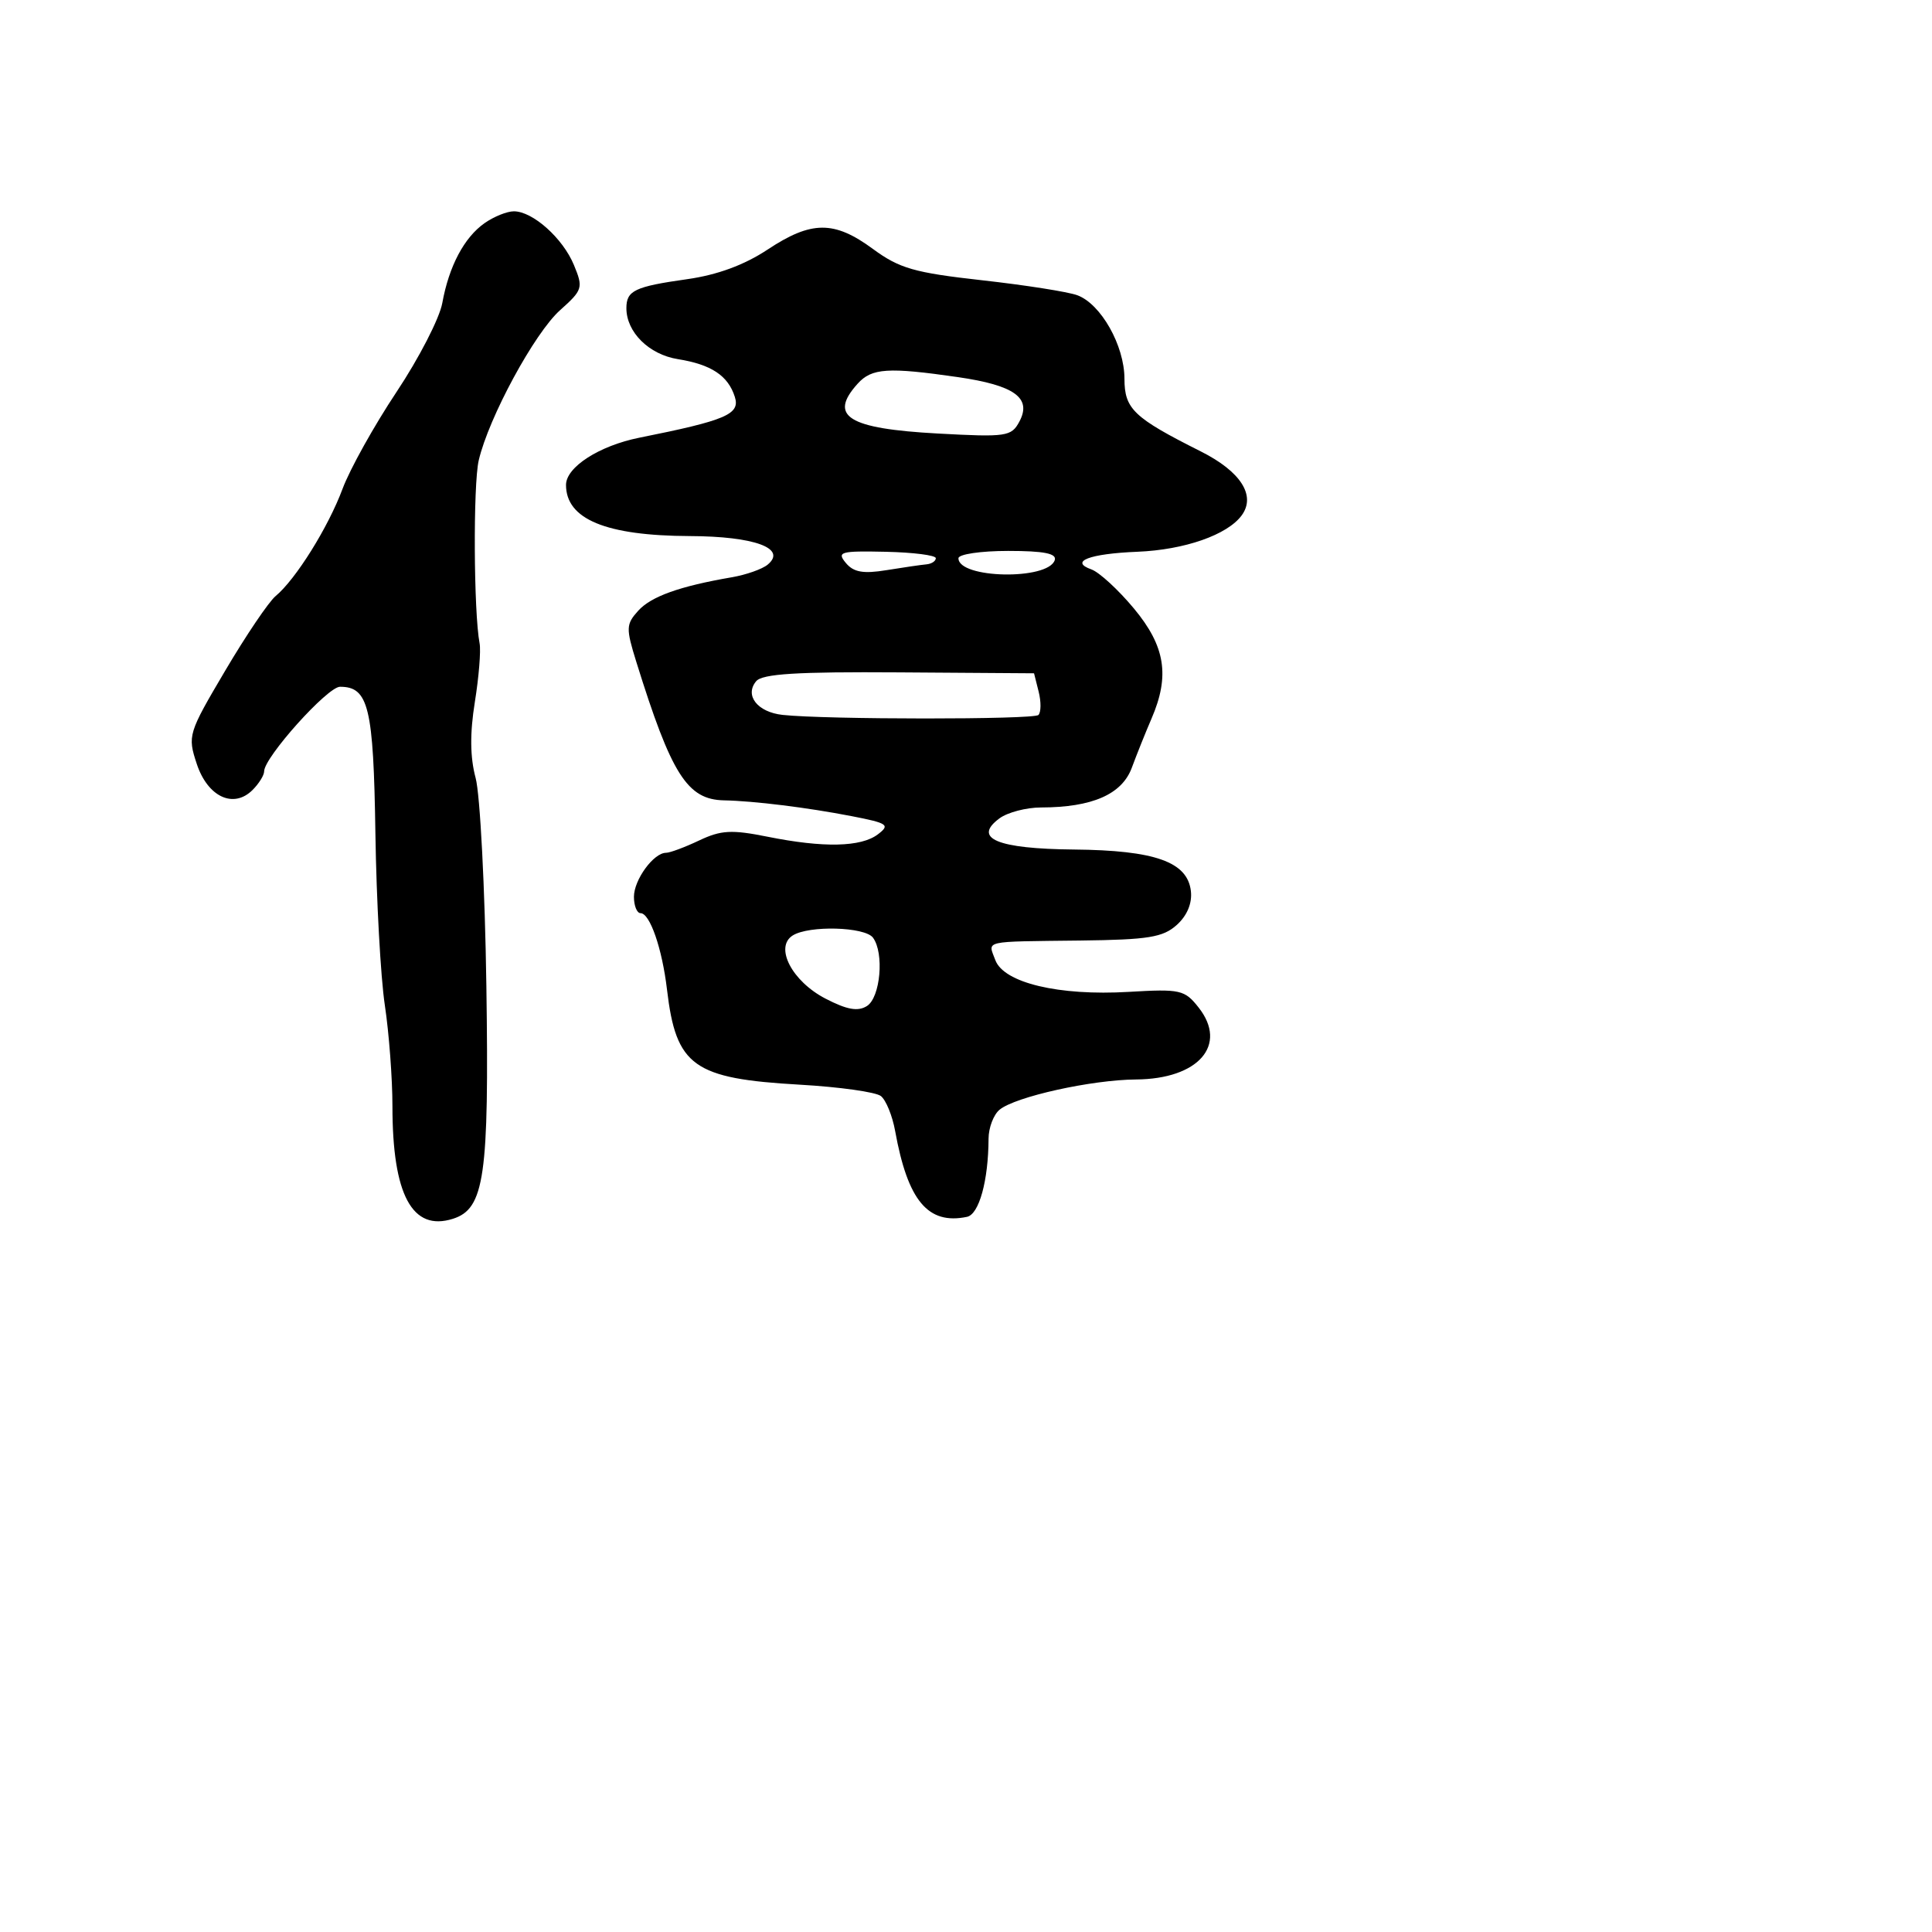 <svg xmlns="http://www.w3.org/2000/svg" width="256" height="256" viewBox="0 0 256 256" version="1.1">
	<path d="M 64.217 29.561 C 61.507 31.459, 59.490 35.268, 58.605 40.161 C 58.241 42.174, 55.515 47.470, 52.547 51.929 C 49.579 56.389, 46.359 62.167, 45.391 64.769 C 43.495 69.866, 39.185 76.772, 36.518 78.985 C 35.611 79.738, 32.604 84.187, 29.838 88.871 C 24.930 97.179, 24.838 97.480, 26.071 101.217 C 27.516 105.594, 30.946 107.197, 33.470 104.672 C 34.312 103.831, 35 102.721, 35 102.206 C 35 100.353, 43.391 91, 45.054 91 C 48.839 91, 49.491 93.699, 49.742 110.403 C 49.875 119.256, 50.437 129.511, 50.992 133.192 C 51.546 136.872, 52 142.895, 52 146.576 C 52 158.331, 54.620 163.207, 60.017 161.495 C 64.199 160.167, 64.815 155.882, 64.447 130.676 C 64.258 117.708, 63.617 105.293, 63.024 103.088 C 62.286 100.348, 62.252 97.167, 62.916 93.044 C 63.450 89.726, 63.736 86.221, 63.550 85.255 C 62.765 81.162, 62.684 64.219, 63.434 61 C 64.756 55.328, 70.822 44.131, 74.217 41.098 C 77.213 38.420, 77.300 38.137, 76.046 35.110 C 74.575 31.560, 70.591 28, 68.088 28 C 67.184 28, 65.442 28.702, 64.217 29.561 M 101.707 33.071 C 98.629 35.110, 95.053 36.427, 91.071 36.990 C 84.098 37.976, 83 38.499, 83 40.837 C 83 44.010, 85.994 46.975, 89.817 47.587 C 94.246 48.295, 96.476 49.772, 97.370 52.591 C 98.100 54.890, 96.208 55.698, 84.716 57.998 C 79.402 59.062, 75 61.896, 75 64.254 C 75 68.800, 80.294 70.988, 91.399 71.032 C 99.974 71.065, 104.320 72.659, 101.720 74.817 C 101.004 75.412, 98.862 76.166, 96.959 76.493 C 90.055 77.680, 86.282 79.030, 84.564 80.929 C 82.948 82.715, 82.928 83.244, 84.309 87.683 C 88.962 102.635, 91.064 105.954, 95.941 106.051 C 99.912 106.130, 106.974 107.003, 112.823 108.139 C 117.650 109.076, 117.976 109.301, 116.323 110.554 C 114.083 112.252, 109.122 112.359, 101.702 110.869 C 96.942 109.913, 95.540 109.991, 92.635 111.369 C 90.744 112.266, 88.773 113, 88.254 113 C 86.608 113, 84 116.574, 84 118.829 C 84 120.023, 84.395 121, 84.879 121 C 86.118 121, 87.738 125.683, 88.381 131.123 C 89.582 141.288, 91.869 142.925, 106 143.727 C 111.225 144.024, 116.051 144.702, 116.724 145.234 C 117.396 145.766, 118.245 147.843, 118.608 149.850 C 120.286 159.113, 122.961 162.313, 128.127 161.239 C 129.735 160.905, 130.966 156.448, 130.989 150.872 C 130.995 149.427, 131.651 147.705, 132.446 147.045 C 134.522 145.322, 144.645 143.077, 150.527 143.036 C 158.805 142.977, 162.732 138.472, 158.830 133.511 C 156.975 131.152, 156.406 131.025, 149.556 131.429 C 140.290 131.975, 133.001 130.235, 131.882 127.210 C 130.907 124.575, 130.007 124.782, 143.140 124.626 C 152.169 124.519, 154.106 124.205, 155.937 122.552 C 157.308 121.314, 157.986 119.677, 157.797 118.060 C 157.346 114.196, 153.034 112.668, 142.291 112.566 C 132.128 112.470, 128.841 111.090, 132.441 108.433 C 133.509 107.645, 135.984 106.997, 137.941 106.994 C 144.716 106.984, 148.663 105.257, 149.968 101.735 C 150.627 99.956, 151.803 97.022, 152.583 95.216 C 155.035 89.533, 154.411 85.631, 150.250 80.628 C 148.188 78.149, 145.653 75.819, 144.618 75.451 C 141.662 74.400, 144.345 73.369, 150.706 73.111 C 156.954 72.859, 162.640 70.874, 164.533 68.286 C 166.448 65.667, 164.406 62.475, 159.122 59.821 C 150.207 55.344, 149 54.195, 148.996 50.182 C 148.992 45.787, 145.878 40.274, 142.750 39.121 C 141.512 38.665, 135.828 37.772, 130.117 37.135 C 121.162 36.137, 119.176 35.567, 115.670 32.989 C 110.527 29.206, 107.515 29.224, 101.707 33.071 M 113.655 50.829 C 109.732 55.163, 112.352 56.795, 124.275 57.445 C 133.357 57.940, 134.013 57.844, 135.070 55.869 C 136.751 52.728, 134.437 51.055, 126.911 49.967 C 117.684 48.633, 115.514 48.774, 113.655 50.829 M 112.074 74.589 C 113.099 75.825, 114.373 76.052, 117.459 75.550 C 119.681 75.189, 122.063 74.842, 122.750 74.780 C 123.438 74.718, 124 74.350, 124 73.962 C 124 73.575, 121.014 73.193, 117.365 73.114 C 111.356 72.984, 110.857 73.123, 112.074 74.589 M 127 73.971 C 127 76.674, 138.864 76.909, 139.759 74.224 C 140.053 73.341, 138.332 73, 133.583 73 C 129.963 73, 127 73.437, 127 73.971 M 100.192 90.269 C 98.633 92.147, 100.370 94.362, 103.688 94.727 C 109.376 95.353, 136.971 95.362, 137.596 94.738 C 137.950 94.383, 137.965 92.996, 137.628 91.654 L 137.016 89.215 119.143 89.093 C 105.588 89, 101.009 89.284, 100.192 90.269 M 105.036 123.956 C 102.596 125.500, 104.945 130.023, 109.378 132.320 C 112.237 133.801, 113.682 134.058, 114.878 133.300 C 116.662 132.168, 117.182 126.288, 115.677 124.250 C 114.608 122.800, 107.188 122.596, 105.036 123.956" stroke="none" fill="black" fill-rule="evenodd"/>
</svg>